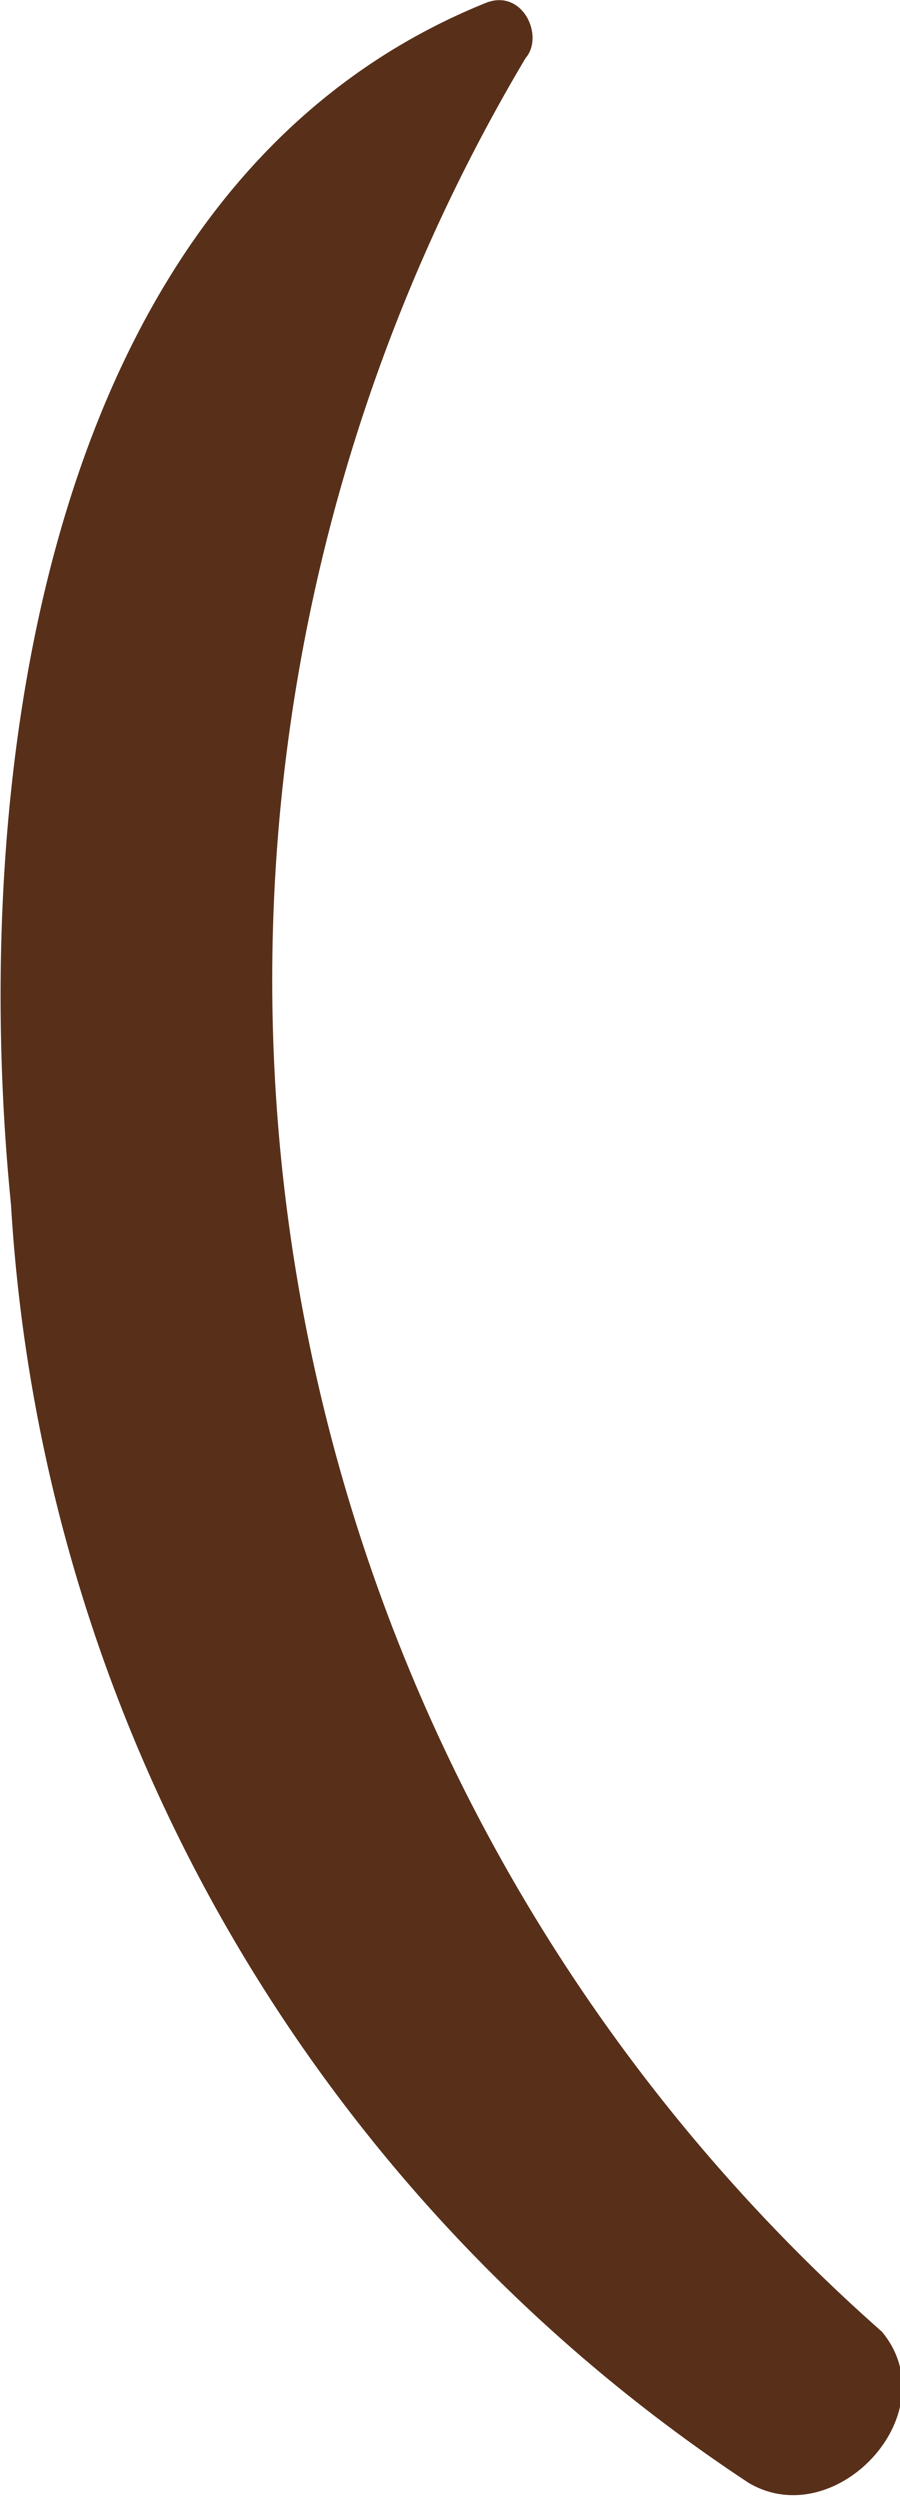 <svg xmlns="http://www.w3.org/2000/svg" width="0.899" height="2.496" viewBox="0 0 0.899 2.496"><defs><style>.a{fill:#58301a;}</style></defs><path class="a" d="M910.432,435.477c-.445.18-.516.78-.474,1.2a1.645,1.645,0,0,0,.737,1.276c.087.051.2-.07.133-.151a1.8,1.8,0,0,1-.356-2.27C910.491,435.51,910.469,435.462,910.432,435.477Z" transform="translate(-909.947 -435.474)"/></svg>